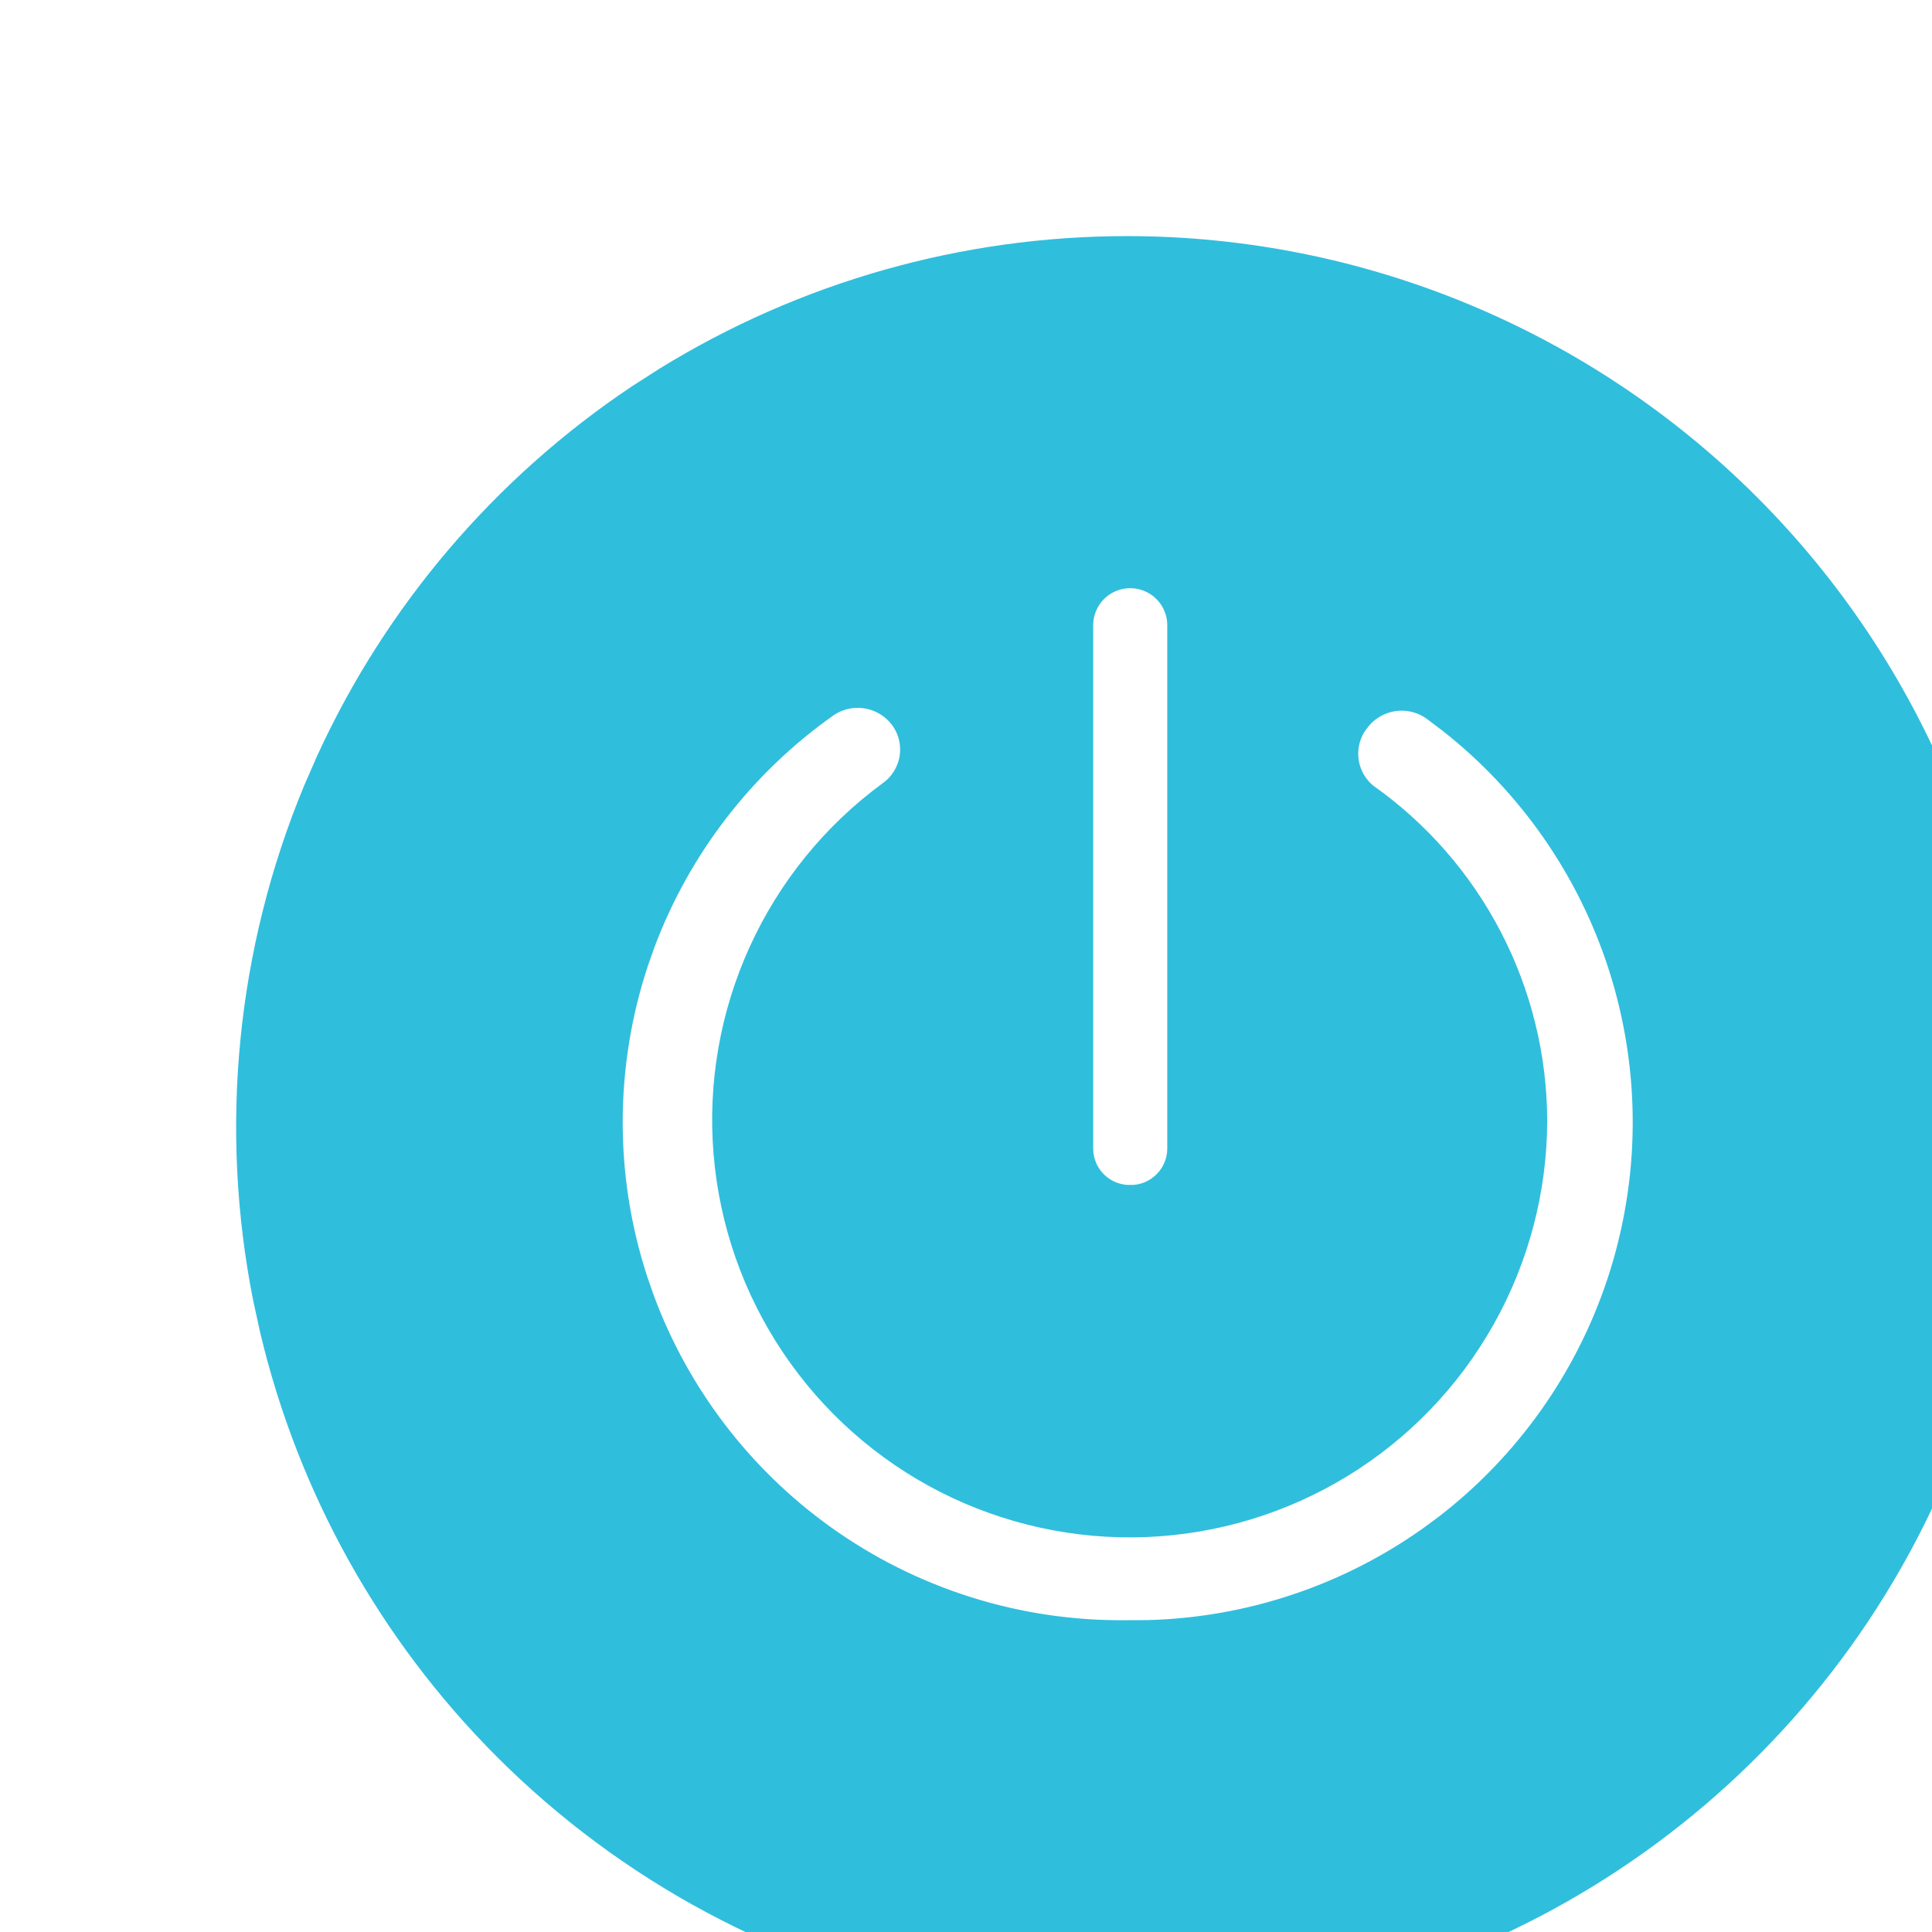 <svg width="48" height="48" viewBox="0 0 48 48" fill="none" xmlns="http://www.w3.org/2000/svg">
<g clip-path="url(#clip0_562_5527)" filter="url(#filter0_i_562_5527)">
<path d="M24 2.266C29.764 2.266 35.292 4.557 39.368 8.633C43.443 12.708 45.733 18.236 45.733 24C45.733 28.298 44.459 32.501 42.071 36.075C39.832 39.426 36.708 42.083 33.054 43.758L32.317 44.079C28.346 45.724 23.976 46.155 19.76 45.316C15.545 44.477 11.672 42.407 8.632 39.368C5.783 36.518 3.786 32.937 2.856 29.026L2.684 28.24C1.846 24.024 2.276 19.654 3.921 15.683L4.243 14.945C5.917 11.291 8.575 8.168 11.925 5.929L12.603 5.495C16.025 3.387 19.97 2.266 24 2.266ZM17.542 13.205C17.161 13.144 16.772 13.235 16.459 13.459L16.458 13.46C14.375 14.936 12.786 17 11.889 19.383L11.719 19.863C10.863 22.448 10.854 25.239 11.696 27.829L11.863 28.31C12.745 30.698 14.324 32.771 16.398 34.26C18.61 35.847 21.272 36.685 23.995 36.653H24.006L24.514 36.651C27.051 36.587 29.515 35.768 31.59 34.294L31.999 33.992C34.007 32.441 35.511 30.324 36.313 27.909C37.169 25.332 37.182 22.55 36.35 19.965C35.57 17.543 34.085 15.413 32.09 13.843L31.685 13.537C31.374 13.311 30.987 13.216 30.607 13.273C30.227 13.33 29.884 13.534 29.653 13.841L29.648 13.846C29.415 14.144 29.31 14.521 29.355 14.896C29.4 15.268 29.588 15.607 29.881 15.841C31.16 16.744 32.205 17.94 32.928 19.329C33.654 20.722 34.035 22.268 34.04 23.839V23.84C34.037 25.544 33.597 27.218 32.763 28.704C31.93 30.189 30.73 31.437 29.277 32.327C27.825 33.217 26.168 33.719 24.466 33.788C22.764 33.856 21.073 33.487 19.553 32.717C18.034 31.946 16.738 30.798 15.788 29.384C14.838 27.971 14.266 26.337 14.127 24.639C13.987 22.942 14.285 21.236 14.992 19.686C15.698 18.136 16.79 16.792 18.163 15.784L18.167 15.782L18.277 15.694C18.383 15.601 18.475 15.493 18.549 15.373C18.648 15.213 18.715 15.035 18.745 14.849C18.775 14.663 18.768 14.473 18.724 14.29C18.681 14.107 18.601 13.936 18.491 13.784L18.4 13.672C18.177 13.424 17.874 13.258 17.542 13.205ZM24.08 10.214C23.73 10.214 23.394 10.353 23.146 10.6C22.899 10.848 22.761 11.183 22.76 11.533V24.533L22.766 24.662C22.779 24.79 22.81 24.916 22.86 25.036C22.926 25.195 23.024 25.339 23.146 25.461C23.268 25.582 23.414 25.679 23.574 25.744C23.733 25.809 23.904 25.842 24.077 25.84L24.083 25.84L24.08 26.207L24.083 25.84C24.255 25.842 24.427 25.809 24.587 25.744C24.746 25.679 24.891 25.582 25.013 25.461C25.136 25.339 25.233 25.195 25.299 25.036C25.366 24.877 25.4 24.705 25.4 24.533V11.533C25.4 11.183 25.261 10.848 25.013 10.6C24.766 10.353 24.43 10.214 24.08 10.214Z" fill="#30BEDD" stroke="#30BEDD" stroke-width="0.8"/>
</g>
<defs>
<filter id="filter0_i_562_5527" x="0" y="0" width="52" height="52" filterUnits="userSpaceOnUse" color-interpolation-filters="sRGB">
<feFlood flood-opacity="0" result="BackgroundImageFix"/>
<feBlend mode="normal" in="SourceGraphic" in2="BackgroundImageFix" result="shape"/>
<feColorMatrix in="SourceAlpha" type="matrix" values="0 0 0 0 0 0 0 0 0 0 0 0 0 0 0 0 0 0 127 0" result="hardAlpha"/>
<feOffset dx="4" dy="4"/>
<feGaussianBlur stdDeviation="10"/>
<feComposite in2="hardAlpha" operator="arithmetic" k2="-1" k3="1"/>
<feColorMatrix type="matrix" values="0 0 0 0 1 0 0 0 0 1 0 0 0 0 1 0 0 0 0.2 0"/>
<feBlend mode="normal" in2="shape" result="effect1_innerShadow_562_5527"/>
</filter>
<clipPath id="clip0_562_5527">
<rect width="48" height="48" fill="white"/>
</clipPath>
</defs>
</svg>
